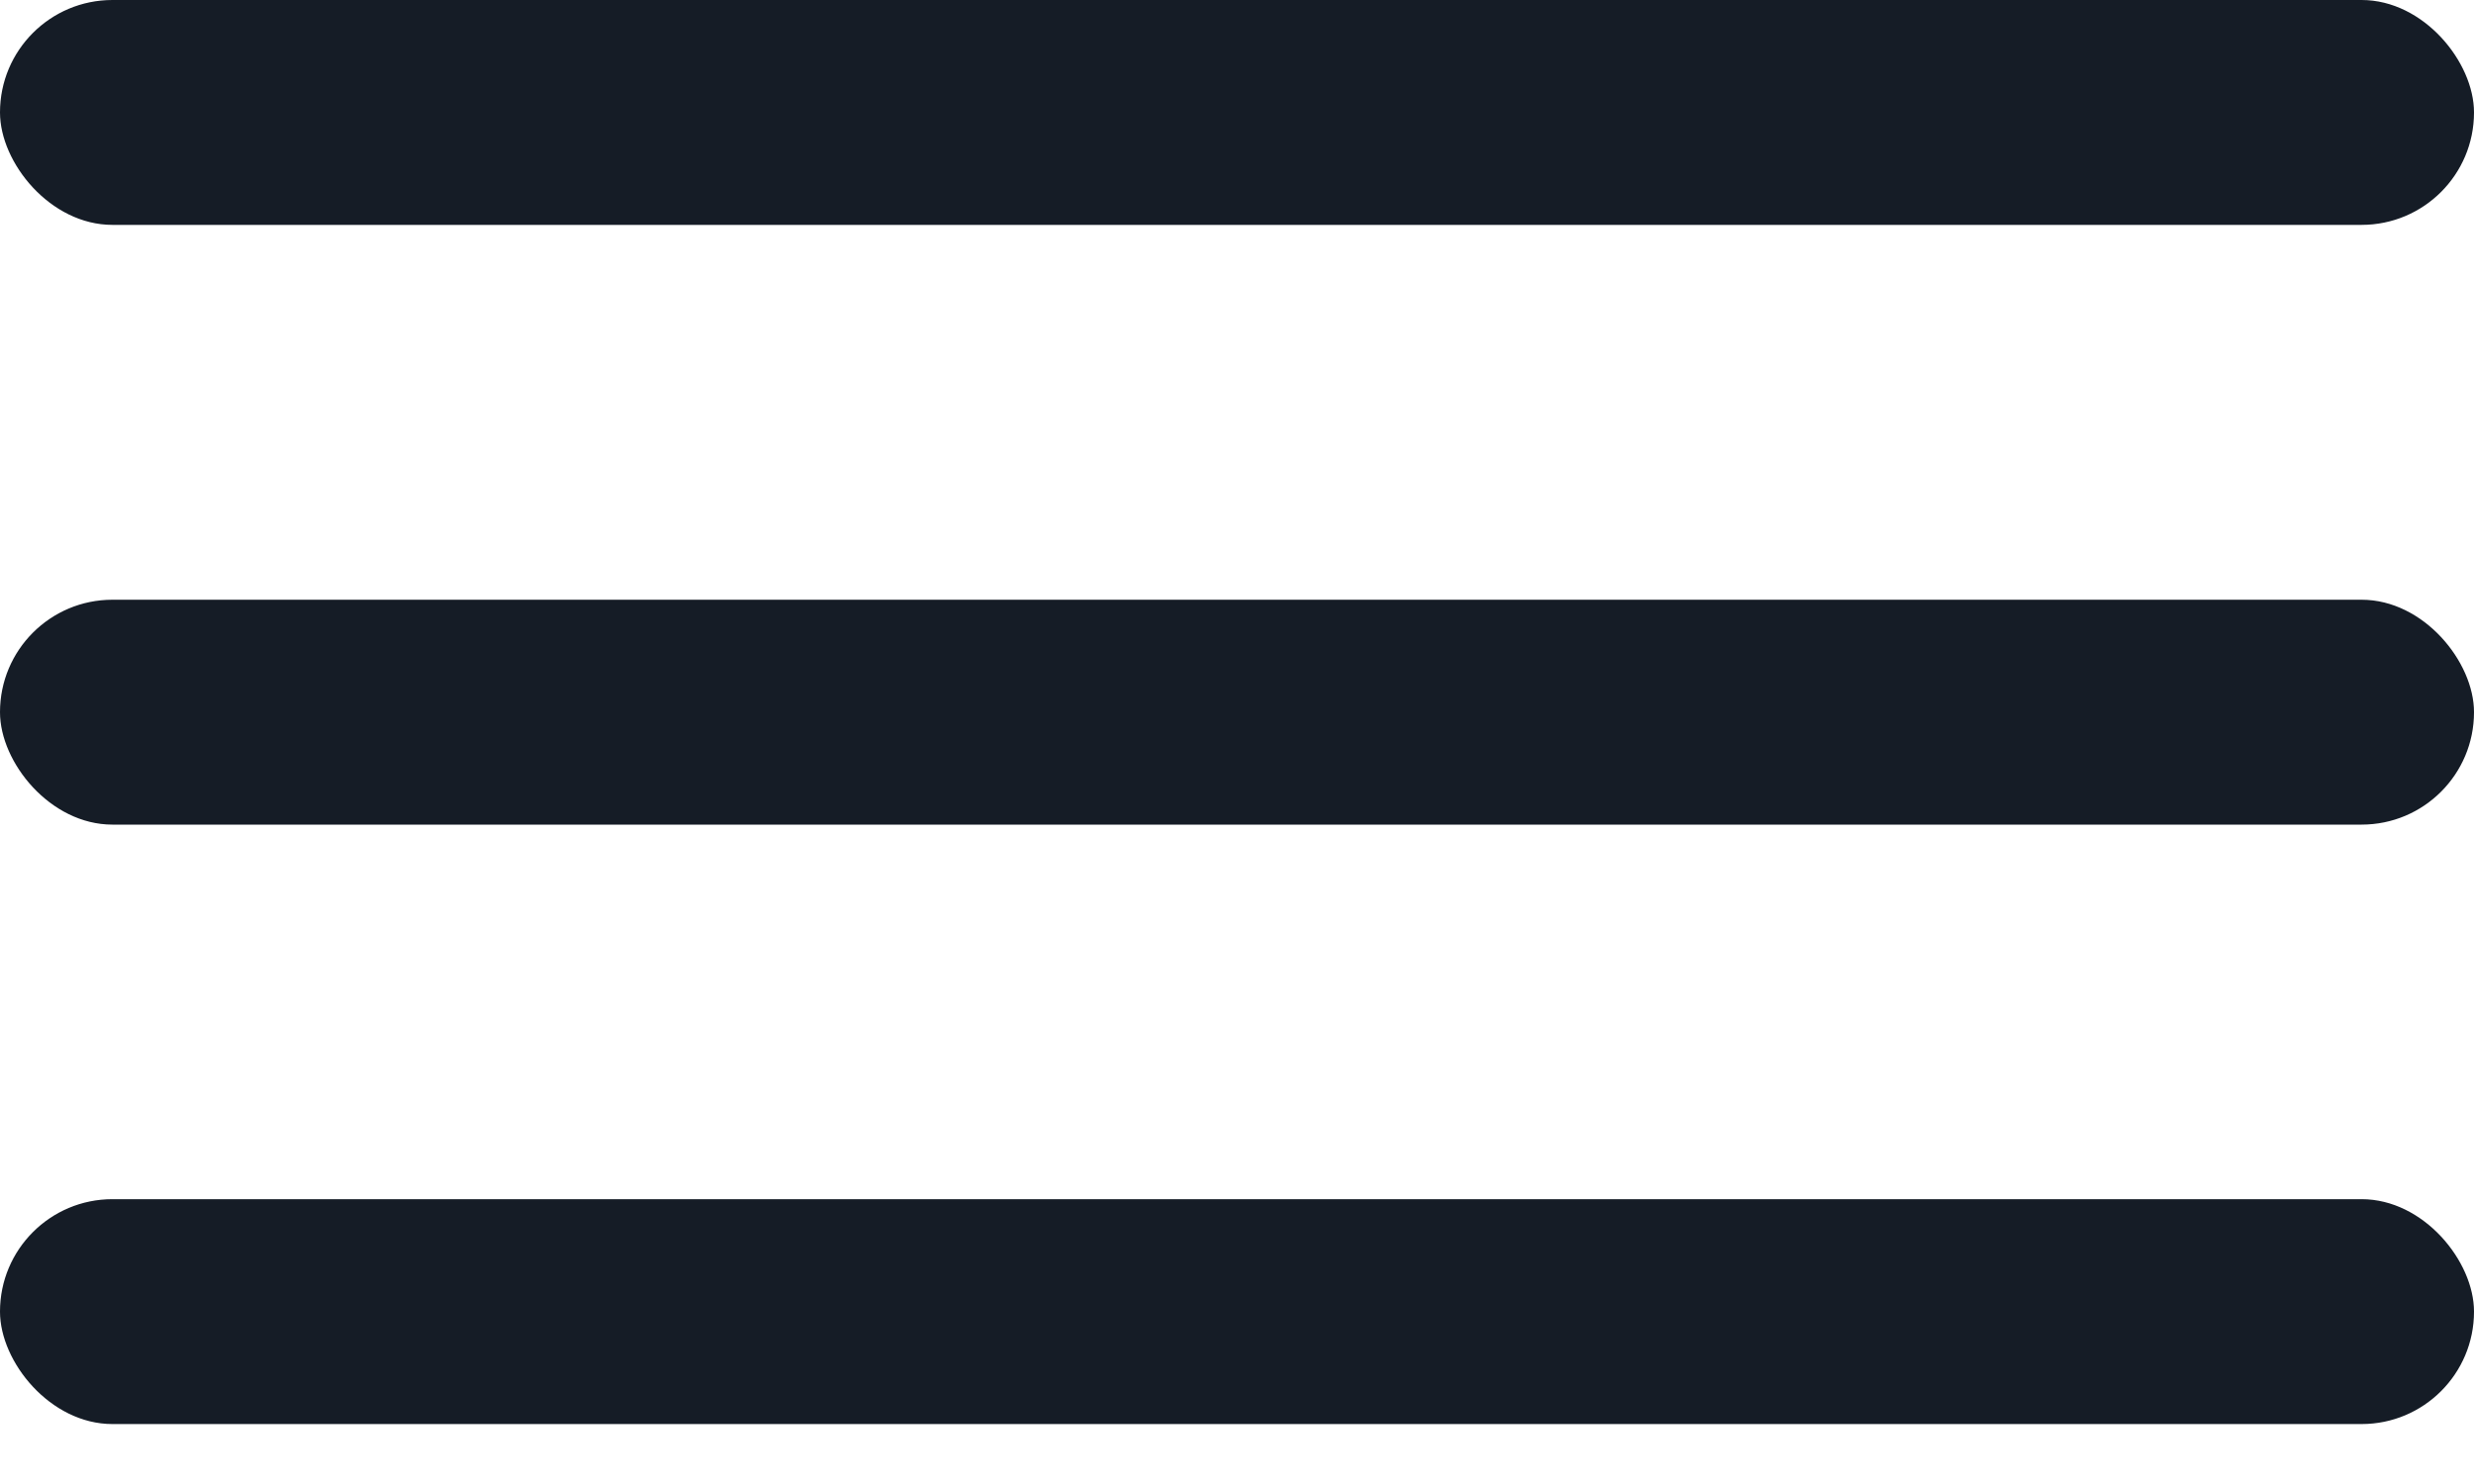 <svg width="25" height="15" viewBox="0 0 25 15" fill="none" xmlns="http://www.w3.org/2000/svg">
<rect width="25" height="2.273" rx="1.136" fill="#151C26"/>
<rect y="6.062" width="25" height="2.273" rx="1.136" fill="#151C26"/>
<rect y="12.121" width="25" height="2.273" rx="1.136" fill="#151C26"/>
</svg>

